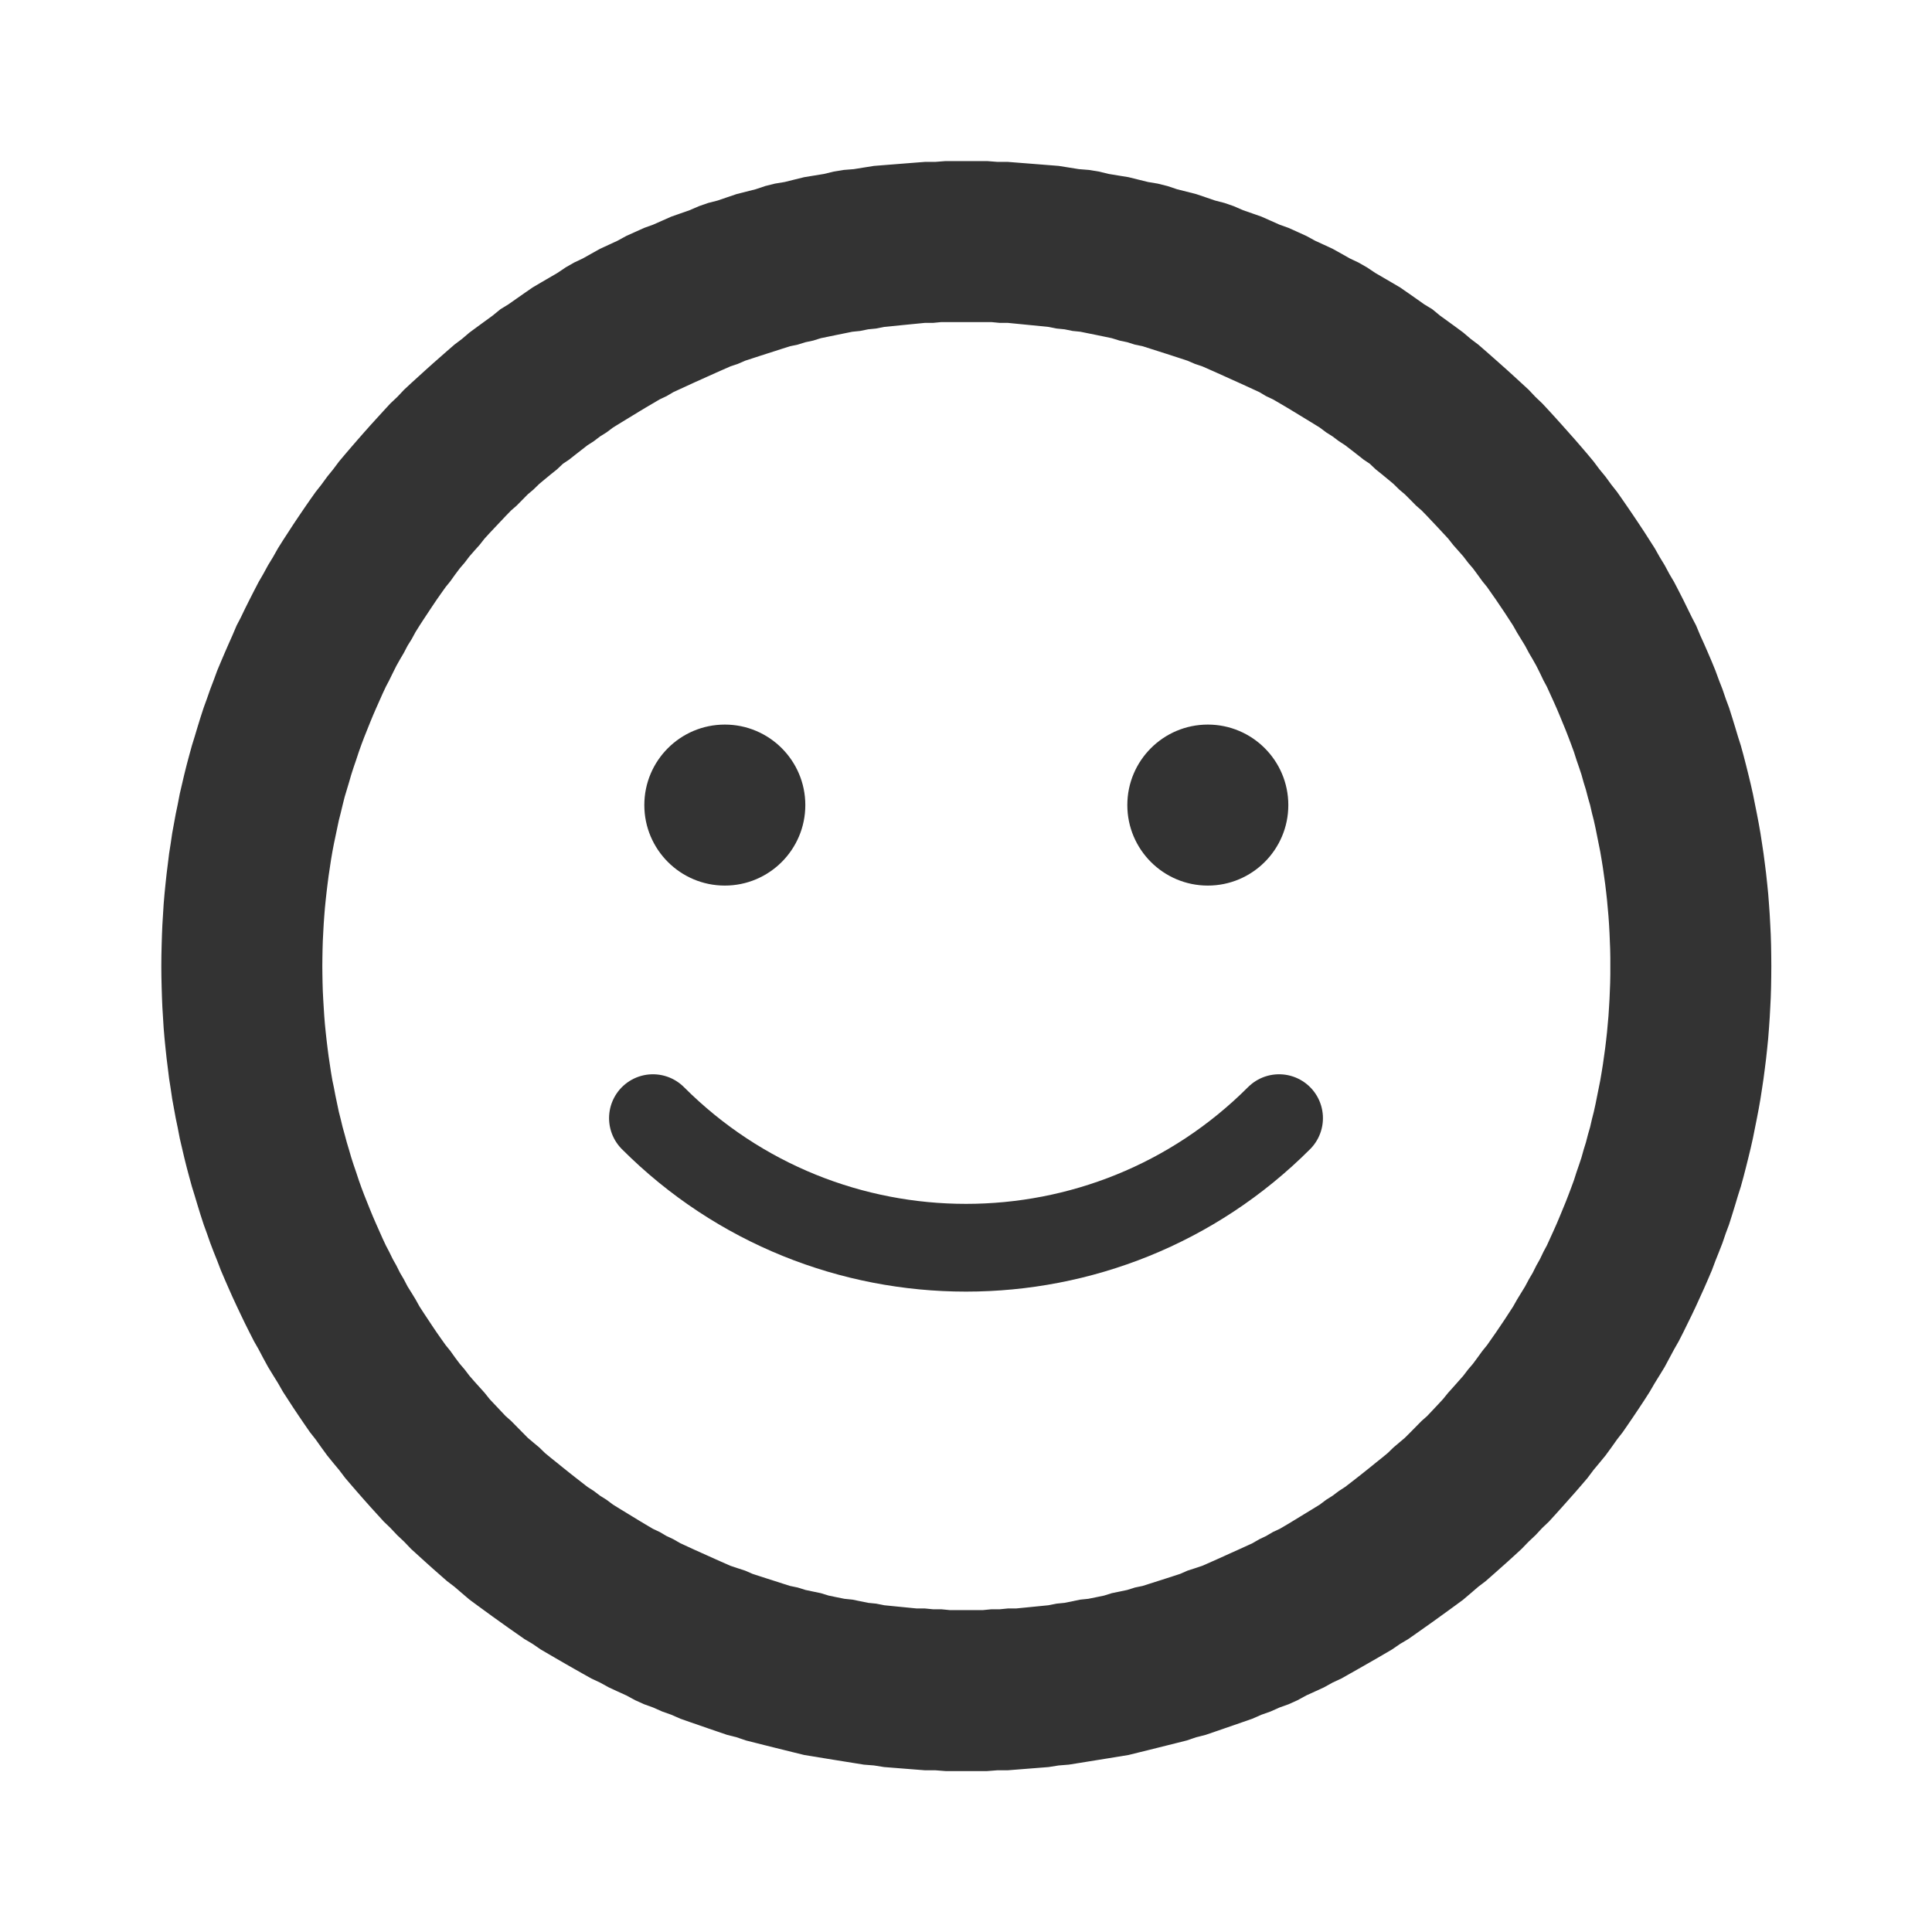 <svg width="24" height="24" viewBox="0 0 24 24" fill="none" xmlns="http://www.w3.org/2000/svg">
<rect width="20" height="20" fill="black" fill-opacity="0" transform="translate(2.004 2.001)"/>
<path fill-rule="evenodd" clip-rule="evenodd" d="M12.133 2.001H12.262L12.391 2.011H12.519L12.646 2.021L12.773 2.031L12.9 2.041L13.026 2.051L13.152 2.061L13.277 2.081L13.402 2.101L13.526 2.111L13.65 2.131L13.774 2.161L13.896 2.181L14.019 2.201L14.14 2.231L14.262 2.261L14.382 2.281L14.502 2.311L14.622 2.351L14.741 2.381L14.859 2.411L14.977 2.451L15.094 2.491L15.21 2.521L15.326 2.561L15.441 2.611L15.556 2.651L15.67 2.691L15.783 2.741L15.895 2.791L16.007 2.831L16.118 2.881L16.228 2.931L16.338 2.991L16.447 3.041L16.555 3.091L16.663 3.151L16.769 3.211L16.875 3.261L16.98 3.321L17.085 3.391L17.188 3.451L17.291 3.511L17.393 3.571L17.494 3.641L17.594 3.711L17.693 3.781L17.792 3.841L17.889 3.921L17.986 3.991L18.082 4.061L18.177 4.131L18.271 4.211L18.364 4.281L18.456 4.361L18.547 4.441L18.637 4.521L18.727 4.601L18.815 4.681L18.902 4.761L18.989 4.841L19.074 4.931L19.158 5.011L19.242 5.101L19.324 5.191L19.405 5.281L19.485 5.371L19.565 5.461L19.643 5.551L19.72 5.641L19.795 5.731L19.87 5.831L19.944 5.921L20.017 6.021L20.088 6.111L20.158 6.211L20.227 6.311L20.295 6.411L20.362 6.511L20.428 6.611L20.492 6.711L20.556 6.811L20.618 6.921L20.679 7.021L20.738 7.131L20.797 7.231L20.854 7.341L20.91 7.451L20.964 7.561L21.018 7.671L21.07 7.771L21.12 7.891L21.17 8.001L21.218 8.111L21.265 8.221L21.31 8.331L21.354 8.451L21.397 8.561L21.438 8.681L21.479 8.791L21.517 8.911L21.554 9.031L21.59 9.151L21.625 9.261L21.658 9.381L21.689 9.501L21.719 9.621L21.748 9.741L21.775 9.861L21.801 9.991L21.825 10.111L21.848 10.231L21.869 10.351L21.889 10.481L21.907 10.601L21.924 10.731L21.939 10.851L21.953 10.981L21.965 11.101L21.975 11.231L21.984 11.361L21.991 11.491L21.997 11.611L22.001 11.741L22.003 11.871L22.004 12.001L22.003 12.131L22.001 12.261L21.997 12.391L21.991 12.511L21.984 12.641L21.975 12.771L21.965 12.901L21.953 13.021L21.939 13.151L21.924 13.271L21.907 13.401L21.889 13.521L21.869 13.651L21.848 13.771L21.825 13.891L21.801 14.011L21.775 14.141L21.748 14.261L21.719 14.381L21.689 14.501L21.658 14.621L21.625 14.741L21.59 14.851L21.554 14.971L21.517 15.091L21.479 15.211L21.438 15.321L21.397 15.441L21.354 15.551L21.31 15.661L21.265 15.781L21.218 15.891L21.17 16.001L21.12 16.111L21.07 16.221L21.018 16.331L20.964 16.441L20.91 16.551L20.854 16.661L20.797 16.761L20.738 16.871L20.679 16.981L20.618 17.081L20.556 17.181L20.492 17.291L20.428 17.391L20.362 17.491L20.295 17.591L20.227 17.691L20.158 17.791L20.088 17.881L20.017 17.981L19.944 18.081L19.87 18.171L19.795 18.261L19.72 18.361L19.643 18.451L19.565 18.541L19.485 18.631L19.405 18.721L19.324 18.811L19.242 18.901L19.158 18.981L19.074 19.071L18.989 19.151L18.902 19.241L18.815 19.321L18.727 19.401L18.637 19.481L18.547 19.561L18.456 19.641L18.364 19.711L18.271 19.791L18.177 19.871L18.082 19.941L17.986 20.011L17.889 20.081L17.792 20.151L17.693 20.221L17.594 20.291L17.494 20.361L17.393 20.421L17.291 20.491L17.188 20.551L17.085 20.611L16.98 20.671L16.875 20.731L16.769 20.791L16.663 20.851L16.555 20.901L16.447 20.961L16.338 21.011L16.228 21.061L16.118 21.121L16.007 21.171L15.895 21.211L15.783 21.261L15.67 21.301L15.556 21.351L15.441 21.391L15.326 21.431L15.21 21.471L15.094 21.511L14.977 21.551L14.859 21.581L14.741 21.621L14.622 21.651L14.502 21.681L14.382 21.711L14.262 21.741L14.14 21.771L14.019 21.801L13.896 21.821L13.774 21.841L13.65 21.861L13.526 21.881L13.402 21.901L13.277 21.921L13.152 21.931L13.026 21.951L12.9 21.961L12.773 21.971L12.646 21.981L12.519 21.991H12.391L12.262 22.001H12.133H12.004H11.875H11.746L11.618 21.991H11.49L11.362 21.981L11.235 21.971L11.109 21.961L10.982 21.951L10.857 21.931L10.731 21.921L10.607 21.901L10.482 21.881L10.358 21.861L10.235 21.841L10.112 21.821L9.99 21.801L9.868 21.771L9.747 21.741L9.626 21.711L9.506 21.681L9.387 21.651L9.268 21.621L9.15 21.581L9.032 21.551L8.915 21.511L8.798 21.471L8.683 21.431L8.567 21.391L8.453 21.351L8.339 21.301L8.226 21.261L8.113 21.211L8.002 21.171L7.891 21.121L7.78 21.061L7.67 21.011L7.562 20.961L7.453 20.901L7.346 20.851L7.239 20.791L7.133 20.731L7.028 20.671L6.924 20.611L6.821 20.551L6.718 20.491L6.616 20.421L6.515 20.361L6.415 20.291L6.315 20.221L6.217 20.151L6.119 20.081L6.023 20.011L5.927 19.941L5.832 19.871L5.738 19.791L5.645 19.711L5.553 19.641L5.462 19.561L5.371 19.481L5.282 19.401L5.194 19.321L5.106 19.241L5.02 19.151L4.935 19.071L4.85 18.981L4.767 18.901L4.685 18.811L4.603 18.721L4.523 18.631L4.444 18.541L4.366 18.451L4.289 18.361L4.213 18.261L4.138 18.171L4.065 18.081L3.992 17.981L3.921 17.881L3.85 17.791L3.781 17.691L3.713 17.591L3.646 17.491L3.581 17.391L3.516 17.291L3.453 17.181L3.391 17.081L3.33 16.981L3.27 16.871L3.212 16.761L3.155 16.661L3.099 16.551L3.044 16.441L2.991 16.331L2.939 16.221L2.888 16.111L2.839 16.001L2.791 15.891L2.744 15.781L2.698 15.661L2.654 15.551L2.612 15.441L2.57 15.321L2.53 15.211L2.491 15.091L2.454 14.971L2.418 14.851L2.384 14.741L2.351 14.621L2.319 14.501L2.289 14.381L2.261 14.261L2.233 14.141L2.208 14.011L2.183 13.891L2.161 13.771L2.139 13.651L2.12 13.521L2.101 13.401L2.085 13.271L2.07 13.151L2.056 13.021L2.044 12.901L2.033 12.771L2.025 12.641L2.017 12.511L2.012 12.391L2.008 12.261L2.005 12.131L2.004 12.001L2.005 11.871L2.008 11.741L2.012 11.611L2.017 11.491L2.025 11.361L2.033 11.231L2.044 11.101L2.056 10.981L2.07 10.851L2.085 10.731L2.101 10.601L2.12 10.481L2.139 10.351L2.161 10.231L2.183 10.111L2.208 9.991L2.233 9.861L2.261 9.741L2.289 9.621L2.319 9.501L2.351 9.381L2.384 9.261L2.418 9.151L2.454 9.031L2.491 8.911L2.53 8.791L2.57 8.681L2.612 8.561L2.654 8.451L2.698 8.331L2.744 8.221L2.791 8.111L2.839 8.001L2.888 7.891L2.939 7.771L2.991 7.671L3.044 7.561L3.099 7.451L3.155 7.341L3.212 7.231L3.27 7.131L3.33 7.021L3.391 6.921L3.453 6.811L3.516 6.711L3.581 6.611L3.646 6.511L3.713 6.411L3.781 6.311L3.85 6.211L3.921 6.111L3.992 6.021L4.065 5.921L4.138 5.831L4.213 5.731L4.289 5.641L4.366 5.551L4.444 5.461L4.523 5.371L4.603 5.281L4.685 5.191L4.767 5.101L4.85 5.011L4.935 4.931L5.02 4.841L5.106 4.761L5.194 4.681L5.282 4.601L5.371 4.521L5.462 4.441L5.553 4.361L5.645 4.281L5.738 4.211L5.832 4.131L5.927 4.061L6.023 3.991L6.119 3.921L6.217 3.841L6.315 3.781L6.415 3.711L6.515 3.641L6.616 3.571L6.718 3.511L6.821 3.451L6.924 3.391L7.028 3.321L7.133 3.261L7.239 3.211L7.346 3.151L7.453 3.091L7.562 3.041L7.67 2.991L7.78 2.931L7.891 2.881L8.002 2.831L8.113 2.791L8.226 2.741L8.339 2.691L8.453 2.651L8.567 2.611L8.683 2.561L8.798 2.521L8.915 2.491L9.032 2.451L9.15 2.411L9.268 2.381L9.387 2.351L9.506 2.311L9.626 2.281L9.747 2.261L9.868 2.231L9.99 2.201L10.112 2.181L10.235 2.161L10.358 2.131L10.482 2.111L10.607 2.101L10.731 2.081L10.857 2.061L10.982 2.051L11.109 2.041L11.235 2.031L11.362 2.021L11.49 2.011H11.618L11.746 2.001H11.875H12.004H12.133ZM11.9 4.001H11.797H11.694L11.591 4.011H11.489L11.388 4.021L11.286 4.031L11.185 4.041L11.084 4.051L10.984 4.061L10.884 4.081L10.784 4.091L10.686 4.111L10.588 4.121L10.49 4.141L10.391 4.161L10.294 4.181L10.197 4.201L10.101 4.231L10.006 4.251L9.91 4.281L9.814 4.301L9.72 4.331L9.627 4.361L9.533 4.391L9.44 4.421L9.348 4.451L9.256 4.481L9.164 4.521L9.074 4.551L8.983 4.591L8.893 4.631L8.804 4.671L8.715 4.711L8.626 4.751L8.539 4.791L8.452 4.831L8.365 4.871L8.28 4.921L8.195 4.961L8.11 5.011L8.025 5.061L7.942 5.111L7.86 5.161L7.778 5.211L7.696 5.261L7.615 5.311L7.535 5.371L7.455 5.421L7.376 5.481L7.298 5.531L7.221 5.591L7.144 5.651L7.068 5.711L6.993 5.761L6.919 5.831L6.844 5.891L6.771 5.951L6.699 6.011L6.627 6.081L6.556 6.141L6.487 6.211L6.418 6.281L6.349 6.341L6.281 6.411L6.215 6.481L6.149 6.551L6.083 6.621L6.019 6.691L5.956 6.771L5.893 6.841L5.832 6.911L5.771 6.991L5.711 7.061L5.651 7.141L5.594 7.221L5.537 7.291L5.48 7.371L5.424 7.451L5.37 7.531L5.317 7.611L5.264 7.691L5.212 7.771L5.162 7.851L5.113 7.941L5.063 8.021L5.016 8.111L4.969 8.191L4.924 8.271L4.879 8.361L4.835 8.451L4.793 8.531L4.751 8.621L4.711 8.711L4.671 8.801L4.632 8.891L4.595 8.981L4.559 9.071L4.523 9.161L4.489 9.251L4.457 9.341L4.424 9.441L4.393 9.531L4.364 9.621L4.335 9.721L4.308 9.811L4.281 9.901L4.256 10.001L4.232 10.101L4.209 10.191L4.188 10.291L4.167 10.391L4.148 10.481L4.129 10.581L4.112 10.681L4.097 10.781L4.082 10.881L4.069 10.981L4.057 11.081L4.046 11.181L4.036 11.281L4.028 11.381L4.021 11.481L4.015 11.591L4.01 11.691L4.007 11.791L4.005 11.901L4.004 12.001L4.005 12.101L4.007 12.211L4.01 12.311L4.015 12.411L4.021 12.511L4.028 12.621L4.036 12.721L4.046 12.821L4.057 12.921L4.069 13.021L4.082 13.121L4.097 13.221L4.112 13.321L4.129 13.421L4.148 13.511L4.167 13.611L4.188 13.711L4.209 13.811L4.232 13.901L4.256 14.001L4.281 14.091L4.308 14.191L4.335 14.281L4.364 14.381L4.393 14.471L4.424 14.561L4.457 14.661L4.489 14.751L4.523 14.841L4.559 14.931L4.595 15.021L4.632 15.111L4.671 15.201L4.711 15.291L4.751 15.381L4.793 15.471L4.835 15.551L4.879 15.641L4.924 15.721L4.969 15.811L5.016 15.891L5.063 15.981L5.113 16.061L5.162 16.141L5.212 16.231L5.264 16.311L5.317 16.391L5.37 16.471L5.424 16.551L5.48 16.631L5.537 16.711L5.594 16.781L5.651 16.861L5.711 16.941L5.771 17.011L5.832 17.091L5.893 17.161L5.956 17.231L6.019 17.301L6.083 17.381L6.149 17.451L6.215 17.521L6.281 17.591L6.349 17.651L6.418 17.721L6.487 17.791L6.556 17.861L6.627 17.921L6.699 17.981L6.771 18.051L6.844 18.111L6.919 18.171L6.993 18.231L7.068 18.291L7.144 18.351L7.221 18.411L7.298 18.471L7.376 18.521L7.455 18.581L7.535 18.631L7.615 18.691L7.696 18.741L7.778 18.791L7.86 18.841L7.942 18.891L8.025 18.941L8.11 18.991L8.195 19.031L8.28 19.081L8.365 19.121L8.452 19.171L8.539 19.211L8.626 19.251L8.715 19.291L8.804 19.331L8.893 19.371L8.983 19.411L9.074 19.451L9.164 19.481L9.256 19.511L9.348 19.551L9.44 19.581L9.533 19.611L9.627 19.641L9.72 19.671L9.814 19.701L9.91 19.721L10.006 19.751L10.101 19.771L10.197 19.791L10.294 19.821L10.391 19.841L10.49 19.861L10.588 19.871L10.686 19.891L10.784 19.911L10.884 19.921L10.984 19.941L11.084 19.951L11.185 19.961L11.286 19.971L11.388 19.981H11.489L11.591 19.991H11.694L11.797 20.001H11.9H12.004H12.108H12.212L12.315 19.991H12.418L12.52 19.981H12.621L12.723 19.971L12.824 19.961L12.924 19.951L13.024 19.941L13.125 19.921L13.225 19.911L13.323 19.891L13.421 19.871L13.519 19.861L13.618 19.841L13.715 19.821L13.811 19.791L13.908 19.771L14.003 19.751L14.098 19.721L14.194 19.701L14.288 19.671L14.382 19.641L14.476 19.611L14.569 19.581L14.661 19.551L14.752 19.511L14.845 19.481L14.935 19.451L15.026 19.411L15.116 19.371L15.205 19.331L15.293 19.291L15.382 19.251L15.47 19.211L15.557 19.171L15.644 19.121L15.728 19.081L15.813 19.031L15.899 18.991L15.984 18.941L16.067 18.891L16.149 18.841L16.231 18.791L16.313 18.741L16.394 18.691L16.474 18.631L16.553 18.581L16.633 18.521L16.71 18.471L16.788 18.411L16.865 18.351L16.941 18.291L17.016 18.231L17.09 18.171L17.165 18.111L17.238 18.051L17.31 17.981L17.381 17.921L17.452 17.861L17.522 17.791L17.591 17.721L17.66 17.651L17.728 17.591L17.794 17.521L17.86 17.451L17.925 17.381L17.99 17.301L18.053 17.231L18.115 17.161L18.177 17.091L18.238 17.011L18.298 16.941L18.357 16.861L18.415 16.781L18.472 16.711L18.528 16.631L18.584 16.551L18.638 16.471L18.692 16.391L18.744 16.311L18.796 16.231L18.847 16.141L18.896 16.061L18.945 15.981L18.993 15.891L19.04 15.811L19.085 15.721L19.13 15.641L19.173 15.551L19.216 15.471L19.257 15.381L19.298 15.291L19.338 15.201L19.376 15.111L19.413 15.021L19.45 14.931L19.485 14.841L19.519 14.751L19.552 14.661L19.584 14.561L19.615 14.471L19.645 14.381L19.673 14.281L19.701 14.191L19.727 14.091L19.753 14.001L19.776 13.901L19.799 13.811L19.821 13.711L19.841 13.611L19.861 13.511L19.879 13.421L19.896 13.321L19.912 13.221L19.926 13.121L19.94 13.021L19.952 12.921L19.963 12.821L19.972 12.721L19.981 12.621L19.988 12.511L19.994 12.411L19.998 12.311L20.002 12.211L20.004 12.101V12.001V11.901L20.002 11.791L19.998 11.691L19.994 11.591L19.988 11.481L19.981 11.381L19.972 11.281L19.963 11.181L19.952 11.081L19.94 10.981L19.926 10.881L19.912 10.781L19.896 10.681L19.879 10.581L19.861 10.491L19.841 10.391L19.821 10.291L19.799 10.191L19.776 10.101L19.753 10.001L19.727 9.911L19.701 9.811L19.673 9.721L19.645 9.621L19.615 9.531L19.584 9.441L19.552 9.341L19.519 9.251L19.485 9.161L19.45 9.071L19.413 8.981L19.376 8.891L19.338 8.801L19.298 8.711L19.257 8.621L19.216 8.531L19.173 8.451L19.13 8.361L19.085 8.271L19.04 8.191L18.993 8.111L18.945 8.021L18.896 7.941L18.847 7.861L18.796 7.771L18.744 7.691L18.692 7.611L18.638 7.531L18.584 7.451L18.528 7.371L18.472 7.291L18.415 7.221L18.357 7.141L18.298 7.061L18.238 6.991L18.177 6.911L18.115 6.841L18.053 6.771L17.99 6.691L17.925 6.621L17.86 6.551L17.794 6.481L17.728 6.411L17.66 6.341L17.591 6.281L17.522 6.211L17.452 6.141L17.381 6.081L17.31 6.011L17.238 5.951L17.165 5.891L17.09 5.831L17.016 5.761L16.941 5.711L16.865 5.651L16.788 5.591L16.71 5.531L16.633 5.481L16.553 5.421L16.474 5.371L16.394 5.311L16.313 5.261L16.231 5.211L16.149 5.161L16.067 5.111L15.984 5.061L15.899 5.011L15.813 4.961L15.728 4.921L15.644 4.871L15.557 4.831L15.47 4.791L15.382 4.751L15.293 4.711L15.205 4.671L15.116 4.631L15.026 4.591L14.935 4.551L14.845 4.521L14.752 4.481L14.661 4.451L14.569 4.421L14.476 4.391L14.382 4.361L14.288 4.331L14.194 4.301L14.098 4.281L14.003 4.251L13.908 4.231L13.811 4.201L13.715 4.181L13.618 4.161L13.519 4.141L13.421 4.121L13.323 4.111L13.225 4.091L13.125 4.081L13.024 4.061L12.924 4.051L12.824 4.041L12.723 4.031L12.621 4.021L12.52 4.011H12.418L12.315 4.001H12.212H12.108H12.004H11.9Z" fill="#333333"/>
<rect width="2" height="2" fill="black" fill-opacity="0" transform="translate(8.004 9.001)"/>
<path d="M9.004 11.001C9.556 11.001 10.004 10.553 10.004 10.001C10.004 9.449 9.556 9.001 9.004 9.001C8.452 9.001 8.004 9.449 8.004 10.001C8.004 10.553 8.452 11.001 9.004 11.001Z" fill="#333333"/>
<rect width="2" height="2" fill="black" fill-opacity="0" transform="translate(14.004 9.001)"/>
<path d="M15.004 11.001C15.556 11.001 16.004 10.553 16.004 10.001C16.004 9.449 15.556 9.001 15.004 9.001C14.452 9.001 14.004 9.449 14.004 10.001C14.004 10.553 14.452 11.001 15.004 11.001Z" fill="#333333"/>
<rect width="6" height="6" fill="black" fill-opacity="0" transform="translate(8.111 13.89) scale(0.917) rotate(-45)"/>
<path d="M15.889 13.89C13.743 16.037 10.256 16.036 8.111 13.89" stroke="#333333" stroke-width="1.09" stroke-miterlimit="100" stroke-linecap="round" stroke-linejoin="round"/>
</svg>
